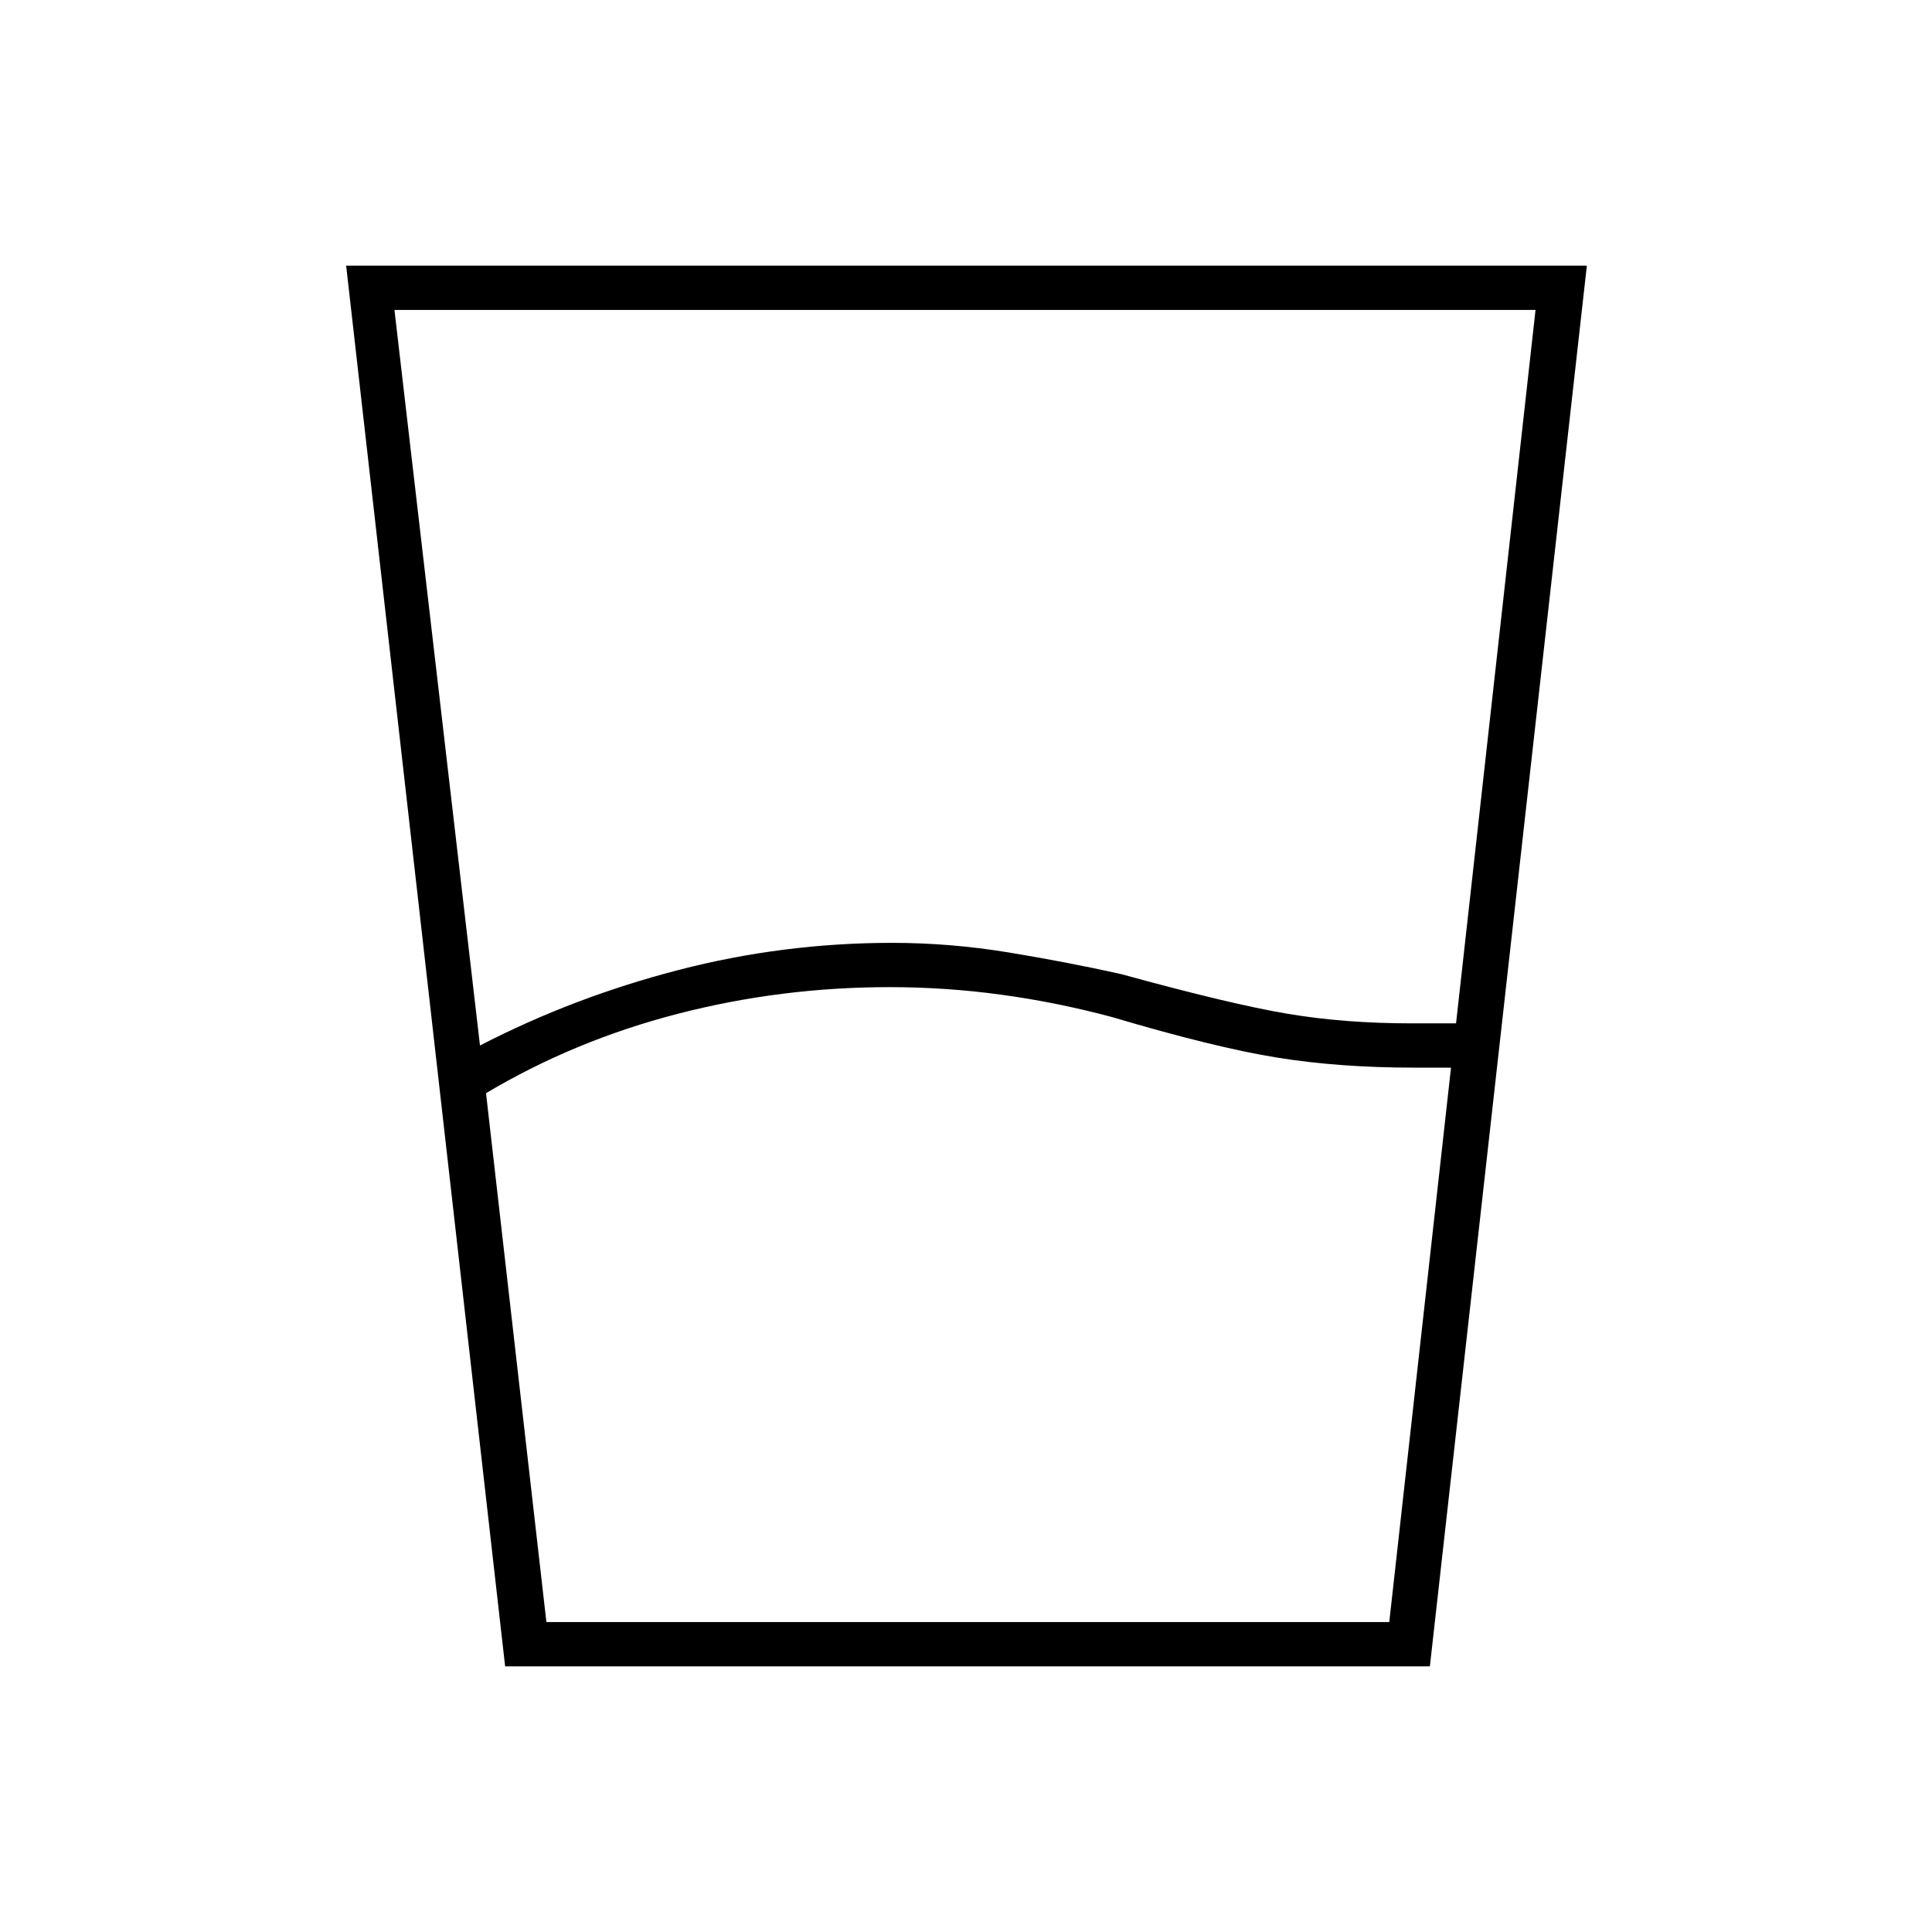 <svg xmlns="http://www.w3.org/2000/svg" height="48" viewBox="0 -960 960 960" width="48"><path d="m241.5-416.8 30 262.8h418.82L721-429.5h-18.5q-37 0-68-5t-82.2-20.2q-27.3-7.3-54.85-11.05-27.55-3.75-55.49-3.75-53.9 0-105.18 13.25Q285.5-443 241.5-416.8Zm-3-23.7q46.5-24 98.57-37.5 52.08-13.5 106.18-13.5 28.92 0 57.83 4.75Q530-482 557-476q54.56 15 82.86 19.75 28.3 4.75 61.64 4.75h22L763-806H196l42.5 365.5ZM251-132l-79-696h616.5l-78 696H251Zm20.5-22h419-419Z"/></svg>
